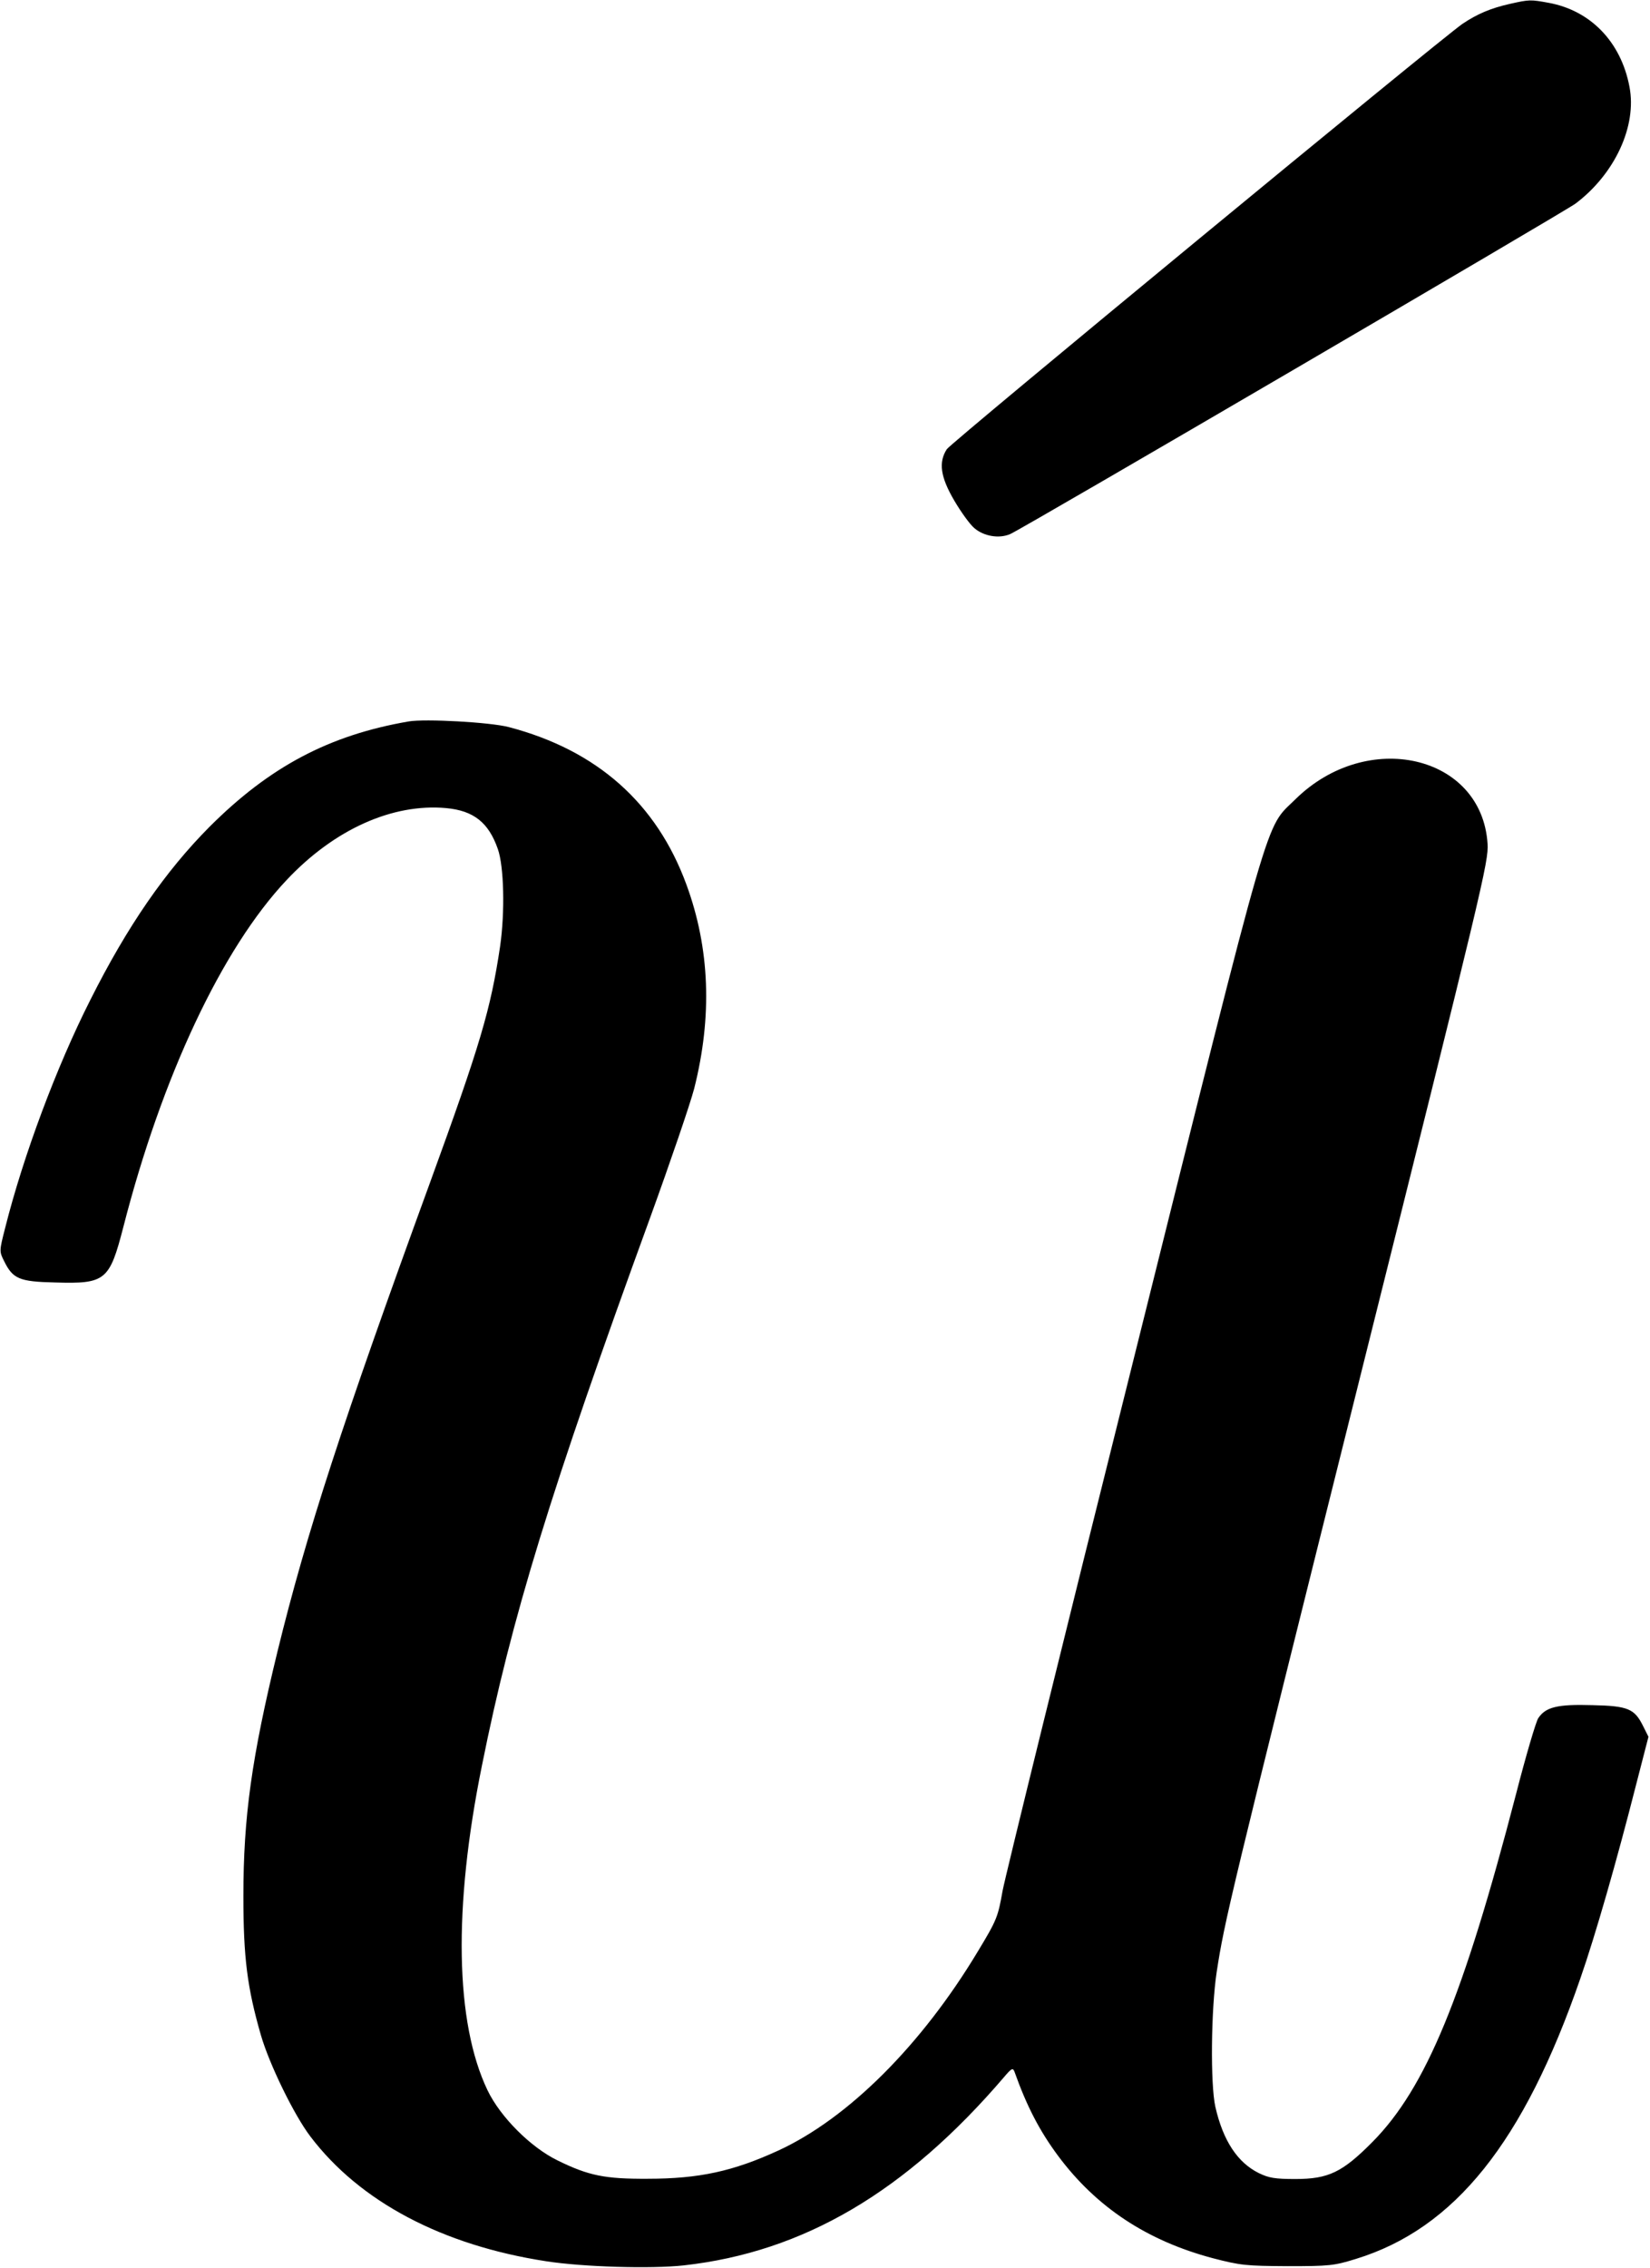 <?xml version="1.0" standalone="no"?>
<!DOCTYPE svg PUBLIC "-//W3C//DTD SVG 20010904//EN"
 "http://www.w3.org/TR/2001/REC-SVG-20010904/DTD/svg10.dtd">
<svg version="1.0" xmlns="http://www.w3.org/2000/svg"
 width="642pt" height="882pt" viewBox="0 0 642 882"
 preserveAspectRatio="xMidYMid meet">
<g transform="translate(0,882) scale(0.1,-0.1)"
fill="#000000" stroke="none">
<path d="M5875 8805 c-75 -17 -127 -39 -185 -78 -88 -61 -1988 -1627 -2006
-1654 -33 -51 -25 -108 29 -200 27 -46 62 -94 78 -107 37 -32 97 -42 140 -23
45 19 2154 1252 2199 1285 153 115 240 302 210 455 -33 174 -151 296 -314 326
-71 13 -75 13 -151 -4z"/>
<path d="M1590 6014 c-309 -53 -541 -176 -775 -410 -171 -172 -319 -385 -464
-674 -131 -259 -260 -604 -331 -886 -23 -90 -23 -91 -4 -129 34 -69 59 -80
198 -83 197 -6 212 7 266 216 150 585 384 1083 635 1349 185 197 412 299 621
280 107 -10 165 -56 201 -159 24 -68 28 -245 9 -378 -37 -247 -77 -382 -273
-920 -342 -937 -481 -1365 -593 -1822 -101 -415 -133 -645 -133 -953 0 -239
15 -356 68 -540 33 -114 129 -311 193 -395 192 -253 513 -423 918 -485 142
-22 407 -30 534 -16 467 52 865 286 1248 734 28 33 33 35 39 20 48 -135 98
-231 170 -328 149 -200 346 -330 602 -398 108 -28 128 -30 291 -31 163 0 181
2 265 28 385 118 654 454 874 1091 58 166 142 459 216 750 l49 190 -20 40
c-34 69 -58 80 -198 83 -136 4 -182 -7 -211 -51 -9 -14 -48 -146 -86 -294
-205 -789 -351 -1144 -559 -1354 -117 -118 -171 -144 -300 -144 -79 0 -103 4
-142 23 -83 41 -139 126 -169 257 -20 88 -17 380 5 525 31 201 47 269 557
2310 481 1924 501 2008 497 2078 -22 346 -468 449 -748 173 -120 -119 -83 12
-629 -2177 -270 -1079 -499 -2010 -510 -2068 -18 -102 -22 -113 -97 -237 -219
-364 -504 -648 -775 -773 -176 -81 -309 -110 -509 -110 -166 -1 -230 12 -350
71 -105 51 -223 169 -273 273 -126 263 -134 710 -22 1262 116 579 266 1066
655 2133 78 215 155 440 171 501 71 281 61 545 -30 793 -116 317 -348 523
-691 613 -72 19 -326 33 -390 22z"/>
</g>
</svg>
